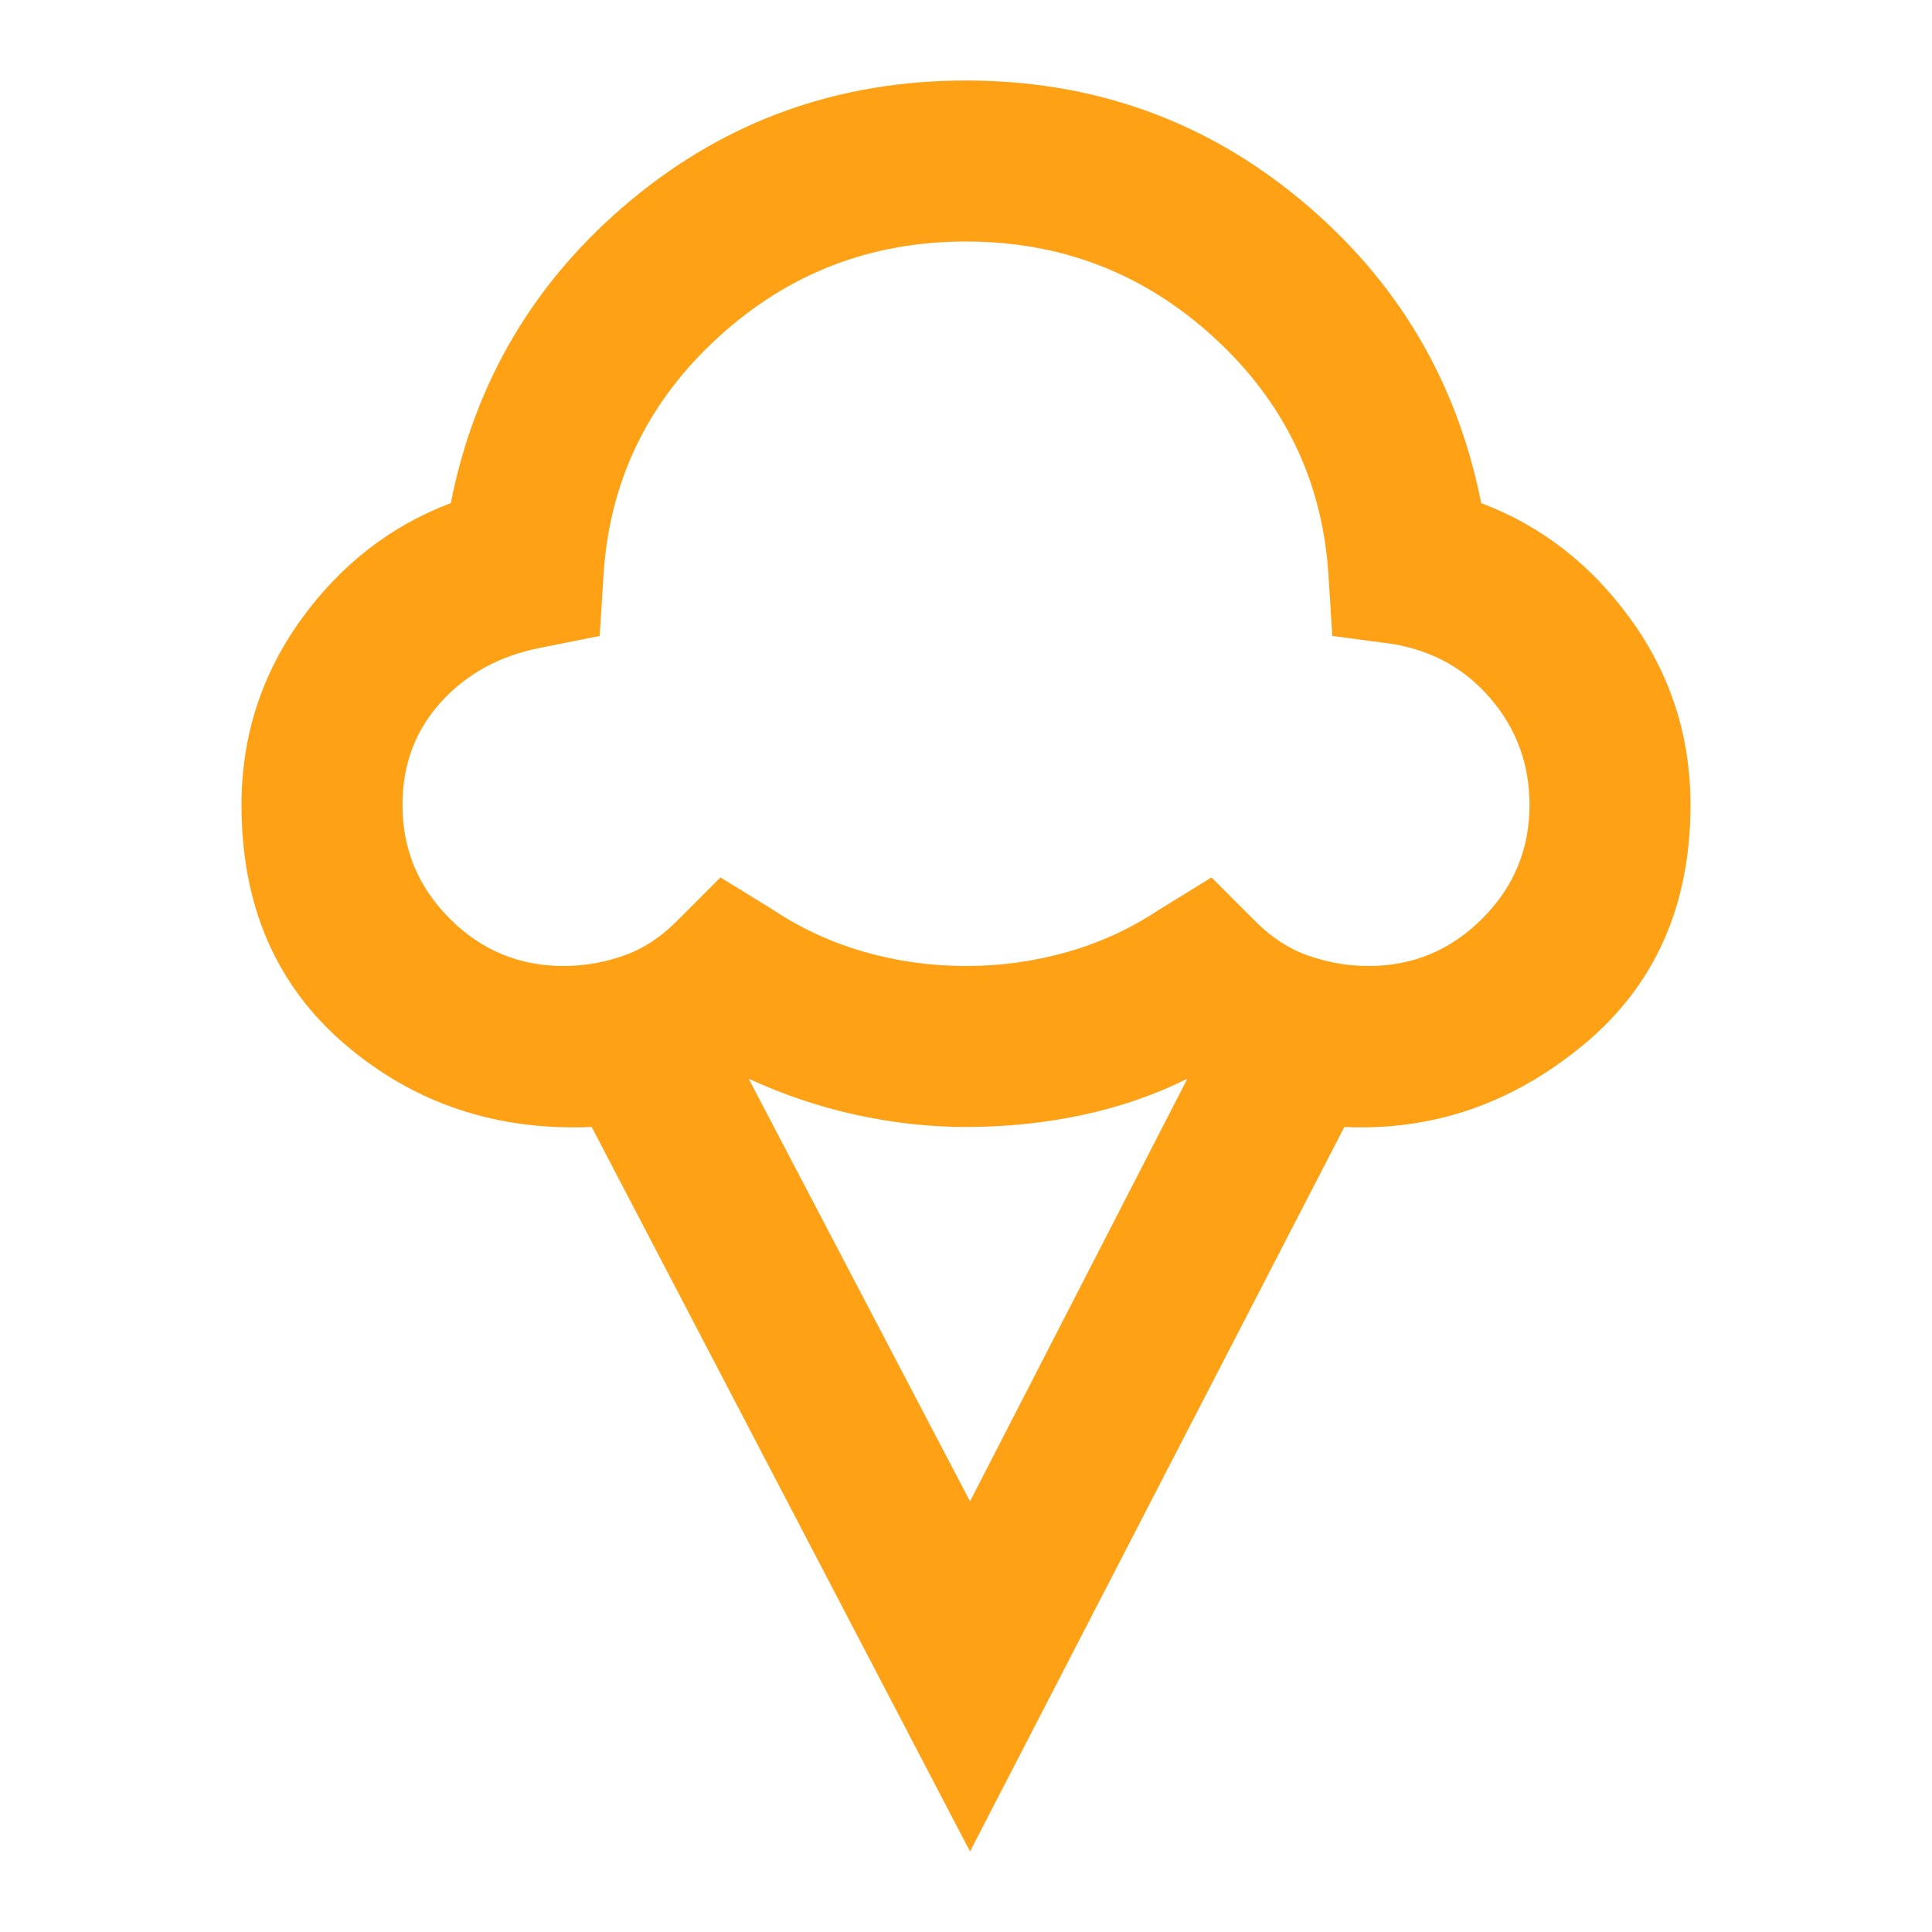 <svg width="70" height="70" viewBox="0 0 70 70" fill="none" xmlns="http://www.w3.org/2000/svg">
<path d="M35.146 67.083L21.438 40.833C17.986 40.979 15.009 39.983 12.505 37.844C10.002 35.705 8.75 32.812 8.75 29.166C8.75 26.687 9.467 24.451 10.901 22.458C12.335 20.465 14.146 19.055 16.333 18.229C17.208 13.805 19.384 10.147 22.859 7.255C26.335 4.363 30.382 2.917 35 2.917C39.618 2.917 43.665 4.363 47.141 7.255C50.616 10.147 52.792 13.805 53.667 18.229C55.854 19.055 57.665 20.465 59.099 22.458C60.533 24.451 61.25 26.687 61.25 29.166C61.25 32.812 59.962 35.705 57.385 37.844C54.809 39.983 51.917 40.979 48.708 40.833L35.146 67.083ZM20.417 35C21.146 35 21.863 34.878 22.568 34.635C23.273 34.392 23.917 33.979 24.5 33.396L26.104 31.791L28 32.958C29.021 33.639 30.127 34.149 31.318 34.489C32.509 34.83 33.736 35 35 35C36.264 35 37.491 34.83 38.682 34.489C39.873 34.149 40.979 33.639 42 32.958L43.896 31.791L45.5 33.396C46.083 33.979 46.727 34.392 47.432 34.635C48.137 34.878 48.854 35 49.583 35C51.188 35 52.561 34.429 53.703 33.286C54.846 32.144 55.417 30.771 55.417 29.166C55.417 27.708 54.955 26.432 54.031 25.338C53.108 24.245 51.917 23.576 50.458 23.333L48.271 23.041L48.125 20.708C47.882 17.354 46.496 14.522 43.969 12.213C41.441 9.904 38.451 8.75 35 8.75C31.549 8.75 28.559 9.904 26.031 12.213C23.503 14.522 22.118 17.354 21.875 20.708L21.729 23.041L19.542 23.479C18.083 23.771 16.892 24.427 15.969 25.448C15.045 26.469 14.583 27.708 14.583 29.166C14.583 30.771 15.155 32.144 16.297 33.286C17.439 34.429 18.812 35 20.417 35ZM35.146 54.396L43.021 39.083C41.854 39.666 40.59 40.104 39.229 40.396C37.868 40.687 36.458 40.833 35 40.833C33.688 40.833 32.363 40.687 31.026 40.396C29.689 40.104 28.389 39.666 27.125 39.083L35.146 54.396Z" fill="#FEA115"/>
</svg>
